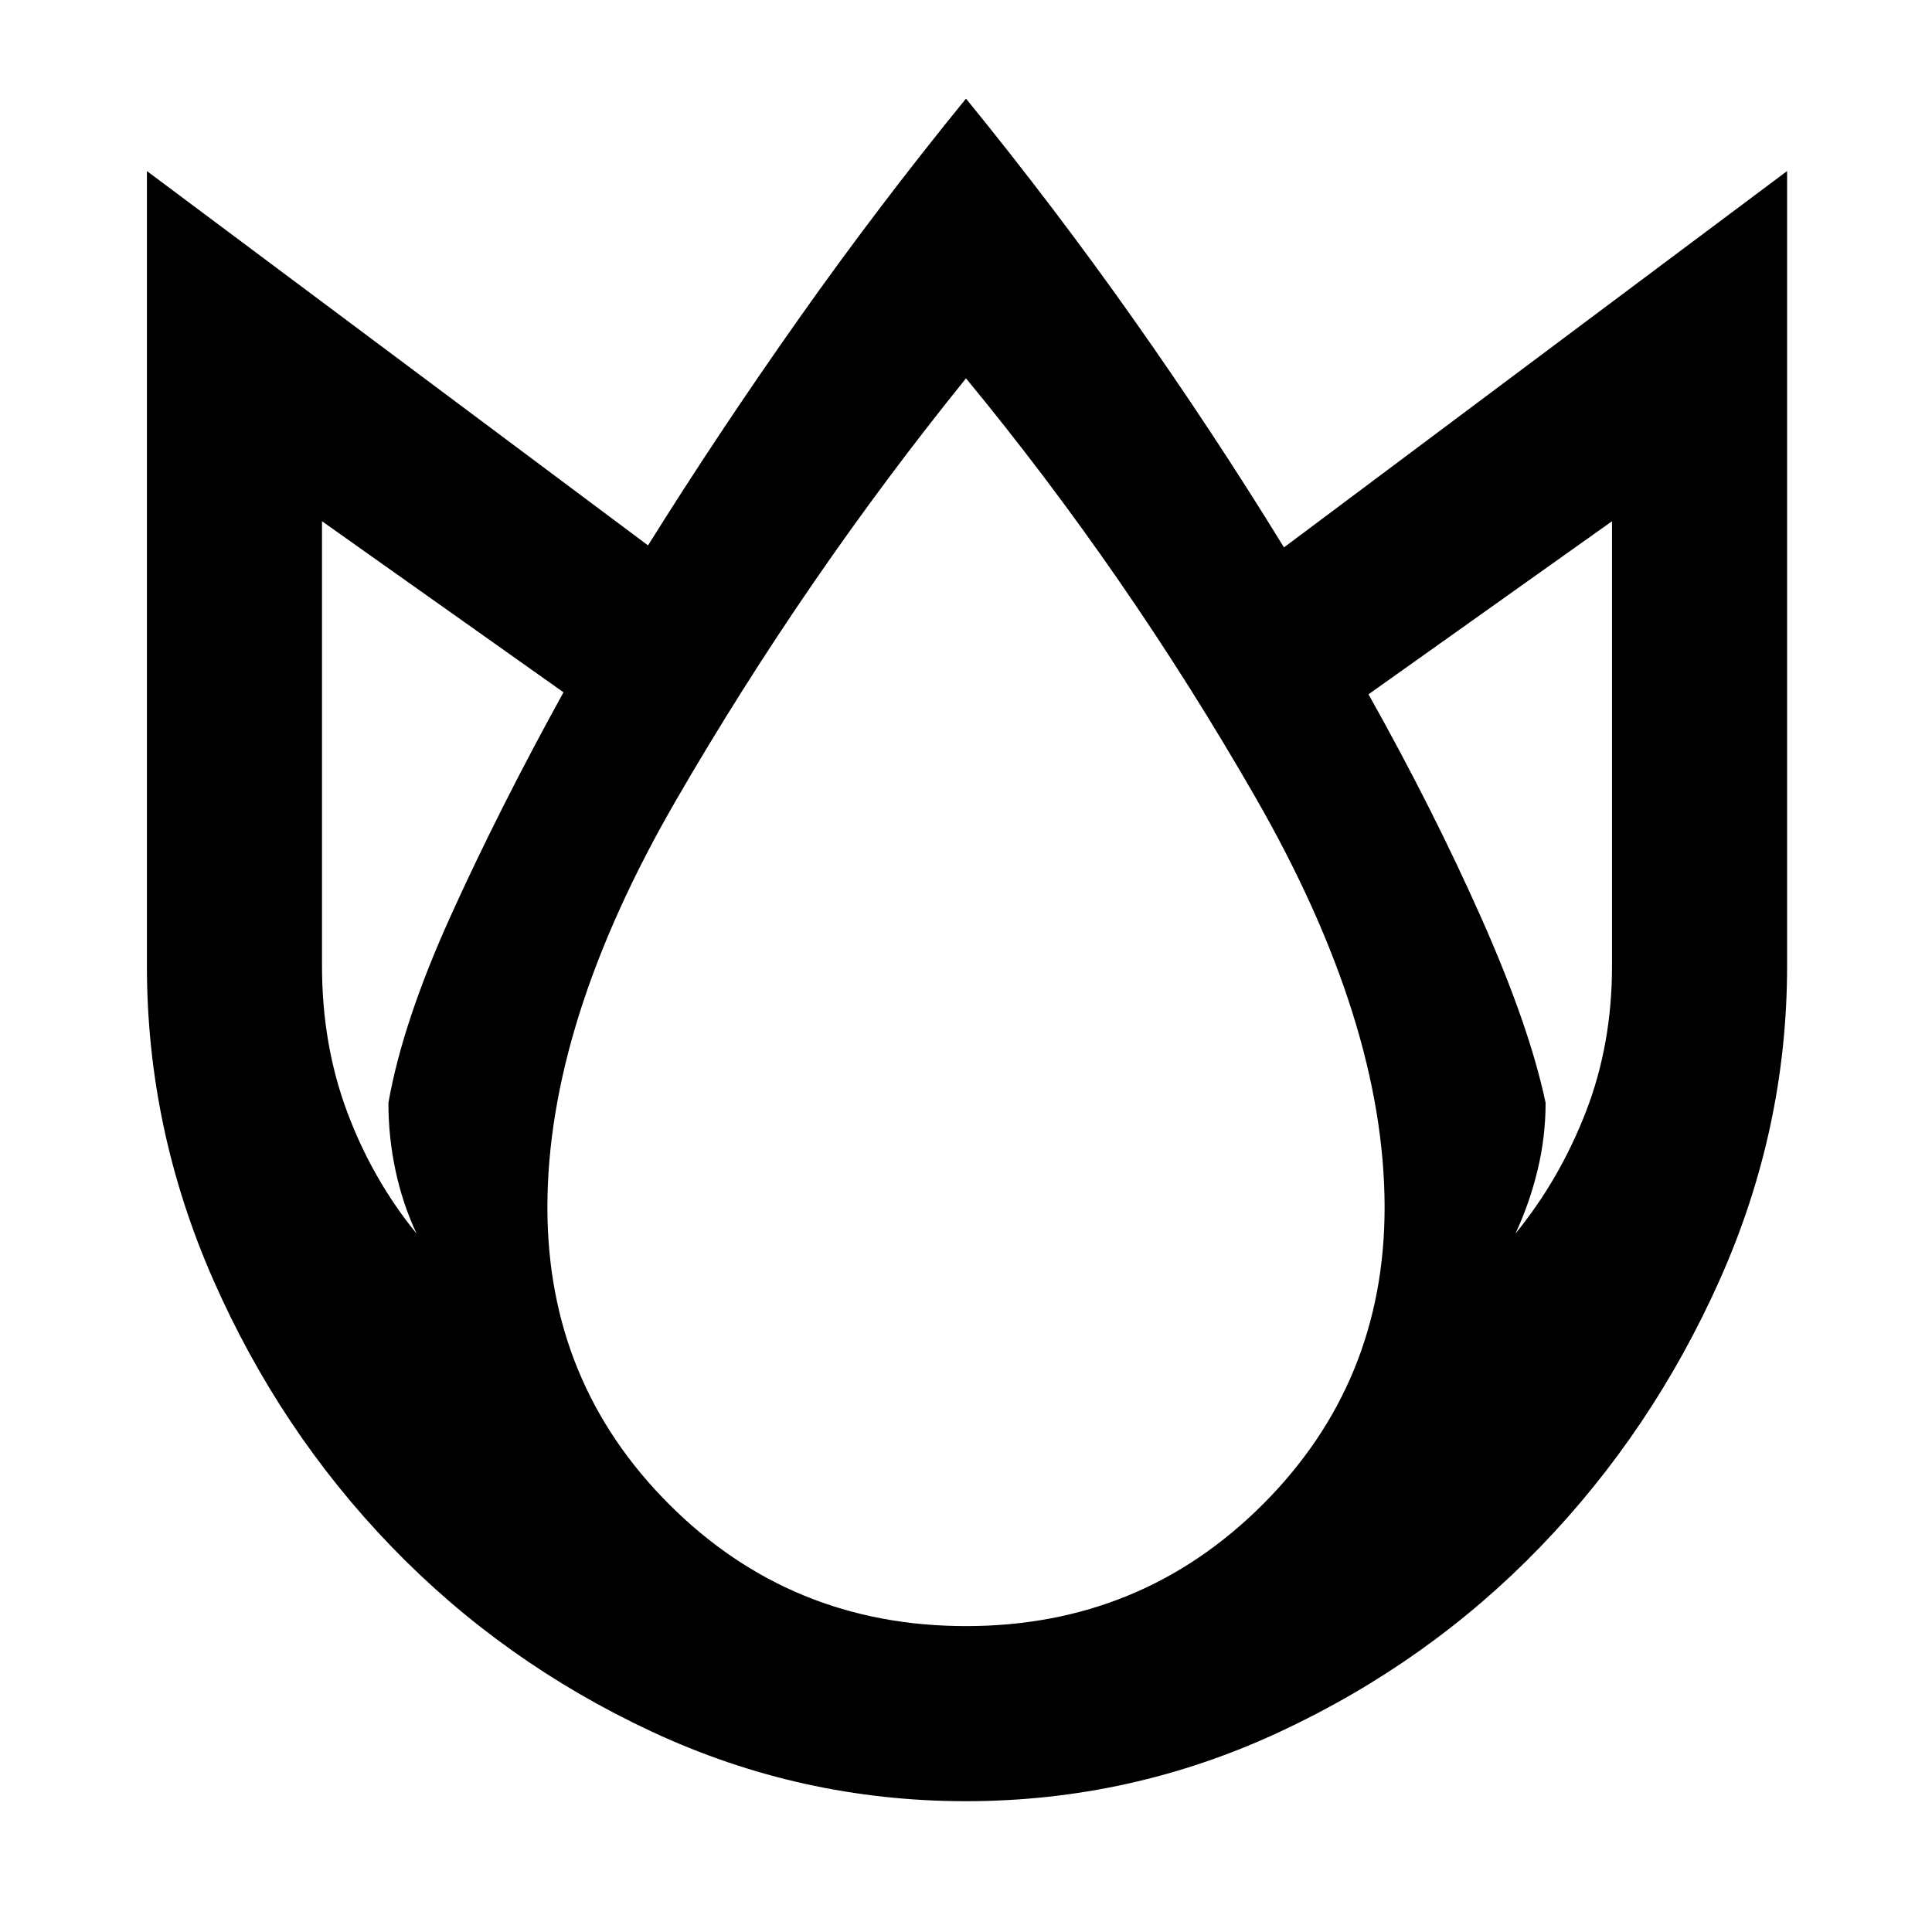 <svg xmlns="http://www.w3.org/2000/svg" width="48" height="48" viewBox="0 -960 960 960"><path d="M480-911q44 54 83.5 110T638-688l250-187v395q0 81-33.5 156t-89 132.5Q710-134 636-99.5T480-65q-82 0-156-34.5t-129.5-92Q139-249 106-324T73-480v-395l249 186q35-56 74.5-112T480-911ZM160-701v221q0 39 12.5 72.5T207-347q-7-15-10.5-31.5T193-412q7-40 31-93t56-111l-120-85Zm320-71q-80 99-144 209.5T272-360q0 87 60.5 147.5T480-152q87 0 147.5-60.5T688-360q0-92-64-203.5T480-772Zm321 71-121 86q32 57 56 111t32 92q0 17-4 33.5T753-347q22-27 35-60.5t13-72.5v-221Z"/></svg>